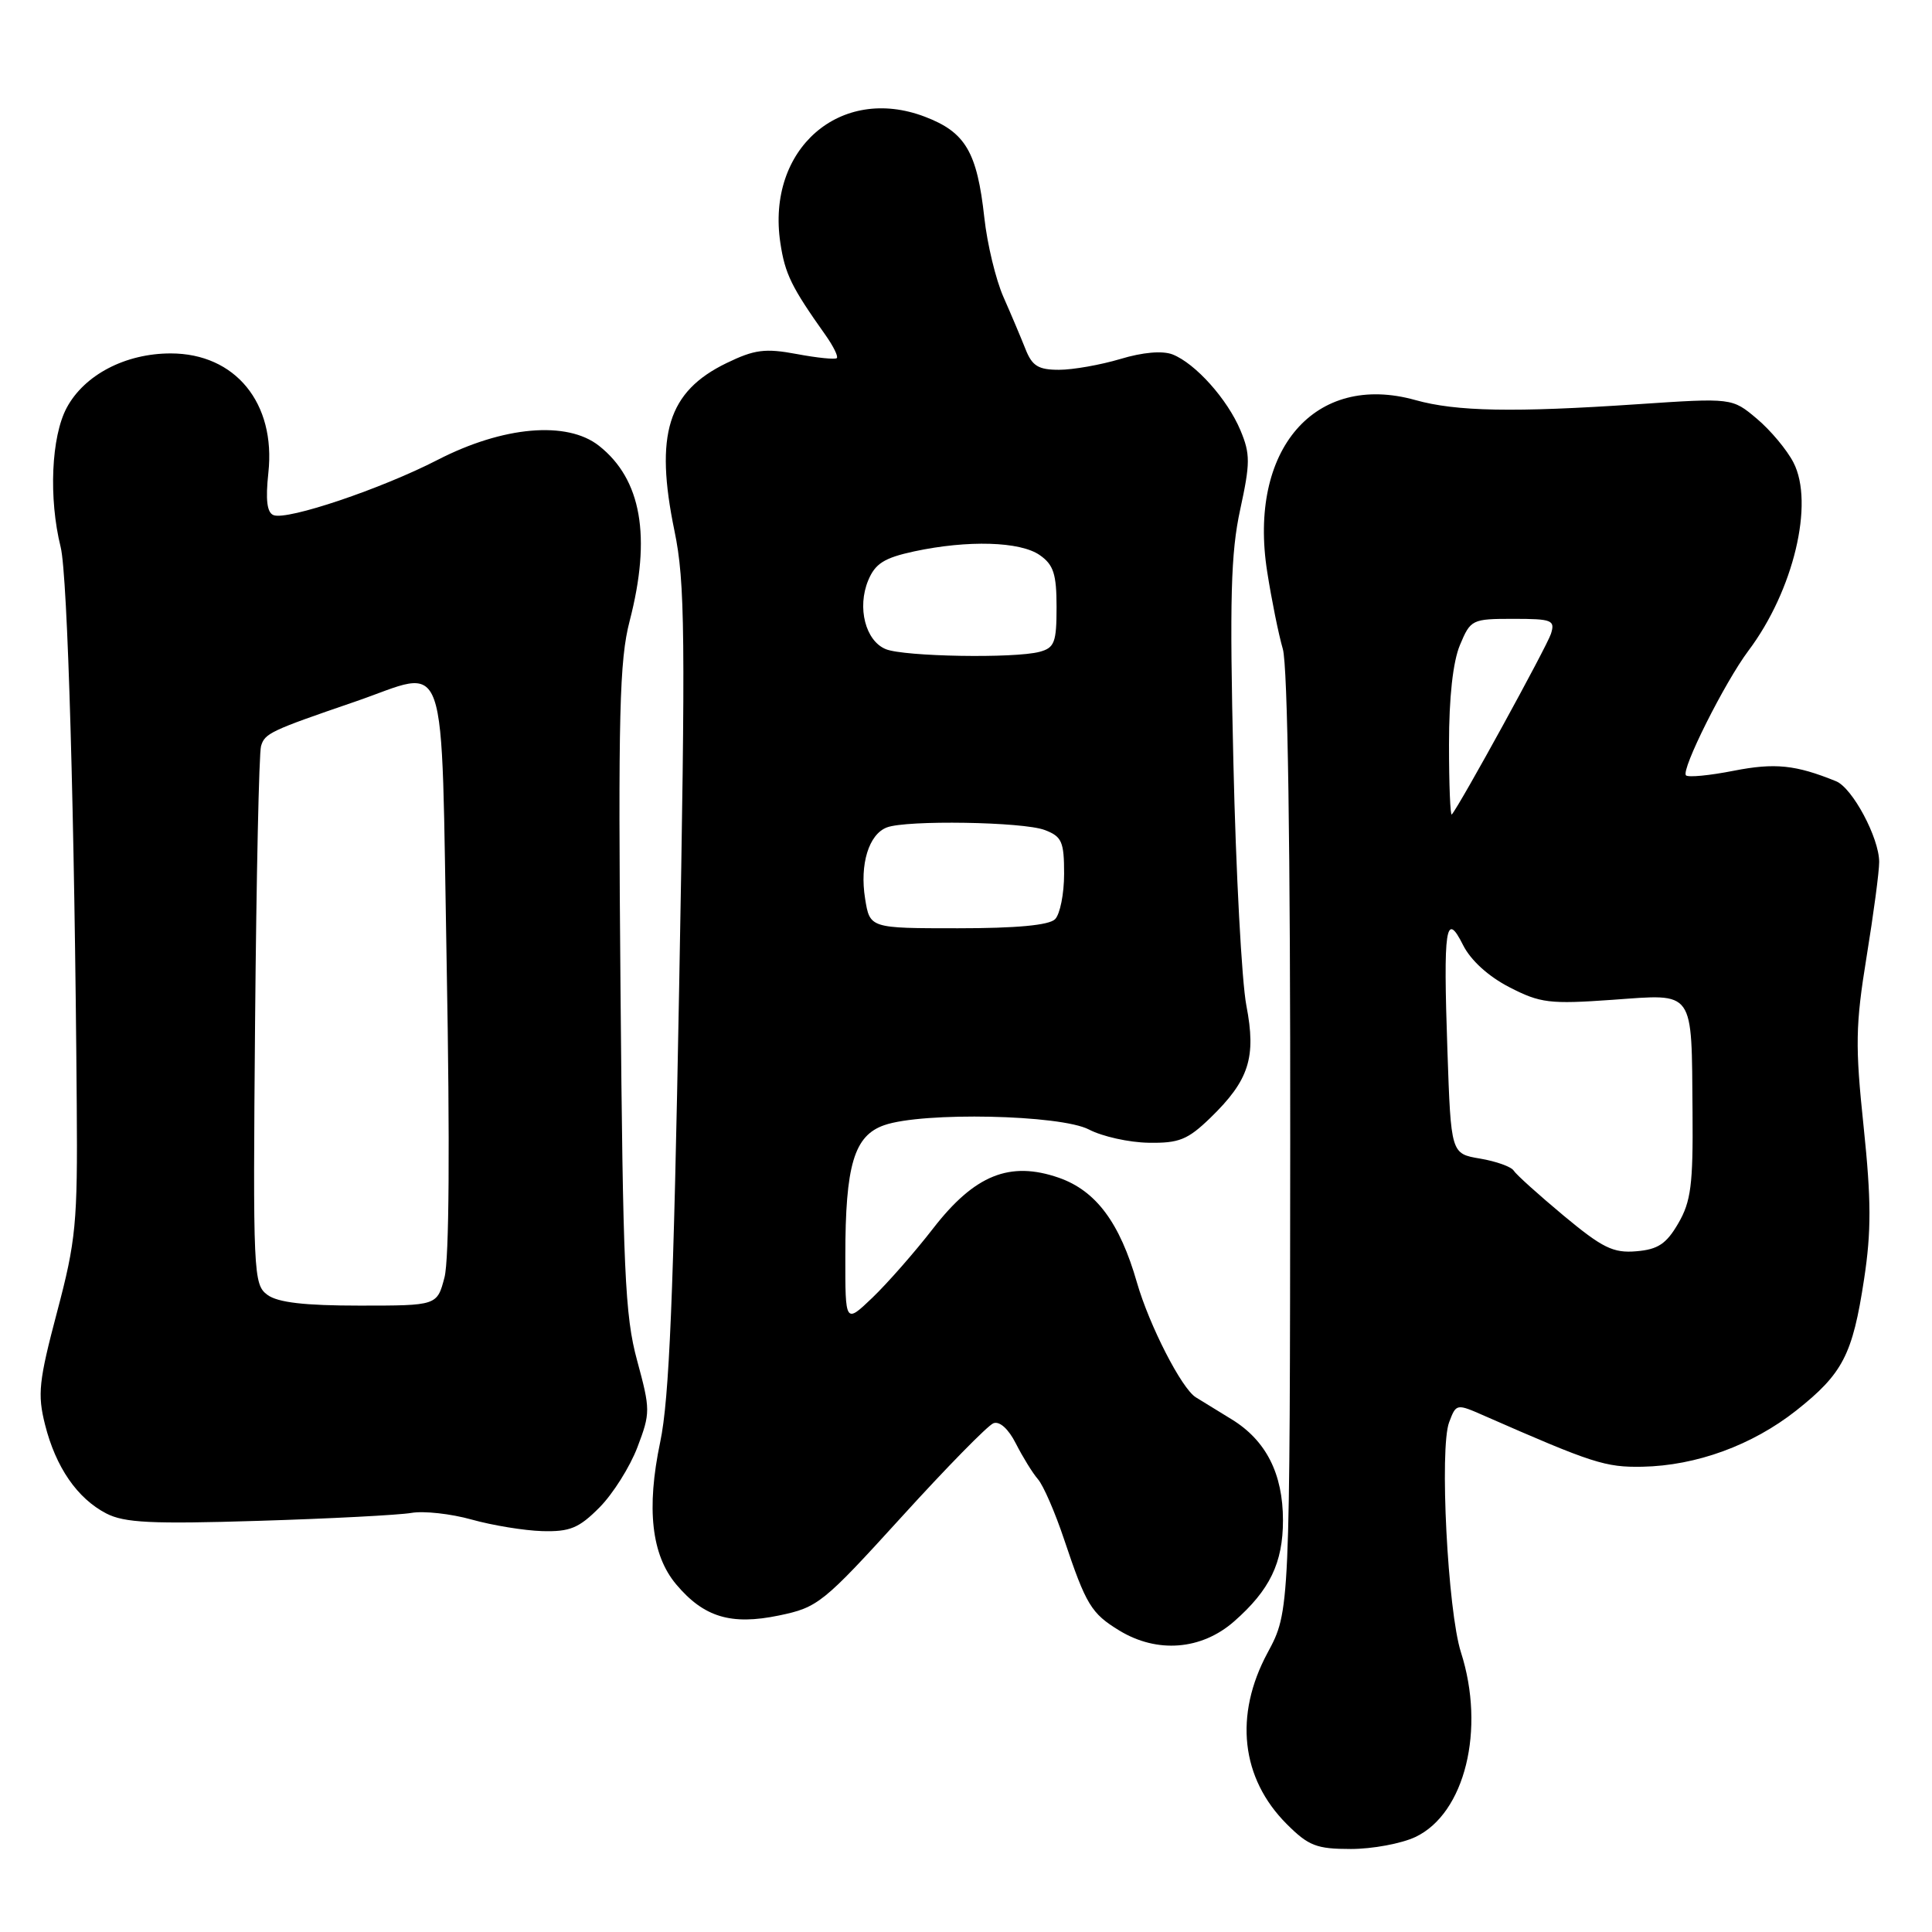 <?xml version="1.0" encoding="UTF-8" standalone="no"?>
<!DOCTYPE svg PUBLIC "-//W3C//DTD SVG 1.1//EN" "http://www.w3.org/Graphics/SVG/1.1/DTD/svg11.dtd" >
<svg xmlns="http://www.w3.org/2000/svg" xmlns:xlink="http://www.w3.org/1999/xlink" version="1.1" viewBox="0 0 256 256">
 <g >
 <path fill="currentColor"
d=" M 187.55 243.41 C 194.11 240.30 196.86 229.16 193.58 218.93 C 191.83 213.46 190.72 191.85 192.02 188.45 C 192.96 185.97 192.98 185.97 196.73 187.62 C 211.02 193.89 212.72 194.44 217.62 194.35 C 224.77 194.21 232.18 191.50 238.00 186.91 C 244.19 182.01 245.48 179.51 247.00 169.50 C 247.97 163.15 247.95 158.98 246.94 149.29 C 245.81 138.56 245.86 135.84 247.33 126.79 C 248.25 121.13 249.01 115.47 249.00 114.21 C 249.00 111.03 245.46 104.40 243.29 103.52 C 237.93 101.34 235.18 101.06 229.72 102.13 C 226.54 102.76 223.70 103.03 223.40 102.74 C 222.71 102.04 228.52 90.43 231.67 86.23 C 237.65 78.28 240.43 66.66 237.64 61.28 C 236.78 59.61 234.60 57.00 232.79 55.48 C 229.51 52.72 229.51 52.72 217.00 53.56 C 200.56 54.67 192.96 54.53 187.54 53.01 C 174.24 49.29 165.36 59.57 167.91 75.76 C 168.49 79.47 169.42 84.07 169.98 85.99 C 170.63 88.20 170.99 112.33 170.96 151.49 C 170.92 213.50 170.92 213.50 167.96 219.00 C 163.50 227.28 164.44 235.64 170.50 241.70 C 173.39 244.59 174.45 245.00 179.00 245.00 C 181.86 245.00 185.71 244.28 187.55 243.41 Z  M 163.52 214.85 C 168.26 210.69 170.00 207.09 170.00 201.45 C 170.00 195.28 167.76 190.87 163.22 188.08 C 161.18 186.82 159.03 185.50 158.45 185.15 C 156.57 183.99 152.29 175.63 150.65 169.94 C 148.37 161.99 145.22 157.78 140.31 156.06 C 133.80 153.80 129.15 155.67 123.64 162.78 C 121.20 165.93 117.58 170.05 115.60 171.95 C 112.00 175.39 112.00 175.39 112.01 166.45 C 112.01 154.38 113.17 150.48 117.17 149.09 C 122.28 147.31 140.52 147.70 144.30 149.67 C 146.06 150.59 149.61 151.38 152.19 151.42 C 156.23 151.49 157.38 151.02 160.38 148.12 C 165.51 143.14 166.48 140.13 165.15 133.24 C 164.54 130.08 163.76 115.58 163.43 101.00 C 162.92 79.30 163.09 73.24 164.33 67.53 C 165.67 61.37 165.68 60.16 164.37 57.03 C 162.64 52.89 158.39 48.15 155.36 46.96 C 154.02 46.45 151.42 46.67 148.45 47.57 C 145.83 48.35 142.17 49.00 140.32 49.00 C 137.58 49.00 136.76 48.49 135.88 46.25 C 135.28 44.74 133.97 41.63 132.96 39.35 C 131.95 37.06 130.81 32.34 130.43 28.85 C 129.47 20.14 127.94 17.52 122.56 15.47 C 111.35 11.19 101.53 19.74 103.40 32.18 C 104.02 36.31 104.87 38.04 109.39 44.41 C 110.42 45.87 111.10 47.24 110.88 47.45 C 110.67 47.66 108.28 47.42 105.57 46.91 C 101.39 46.13 99.98 46.31 96.27 48.11 C 88.49 51.88 86.73 57.56 89.37 70.34 C 90.78 77.15 90.85 83.99 89.99 130.88 C 89.25 171.70 88.68 185.41 87.48 191.08 C 85.63 199.89 86.32 206.04 89.60 209.94 C 93.26 214.29 96.86 215.38 103.22 214.06 C 108.37 212.99 109.05 212.45 119.44 201.03 C 125.40 194.47 130.88 188.88 131.63 188.59 C 132.45 188.27 133.63 189.34 134.61 191.28 C 135.51 193.05 136.82 195.18 137.53 196.00 C 138.25 196.82 139.81 200.42 141.00 203.98 C 143.91 212.66 144.59 213.78 148.31 216.05 C 153.33 219.11 159.20 218.64 163.52 214.85 Z  M 79.43 199.75 C 81.21 197.96 83.47 194.37 84.46 191.77 C 86.19 187.21 86.19 186.80 84.42 180.27 C 82.80 174.32 82.54 168.37 82.22 130.93 C 81.90 94.61 82.08 87.47 83.43 82.29 C 86.33 71.10 85.00 63.51 79.37 59.07 C 75.14 55.73 66.67 56.47 58.00 60.93 C 50.54 64.77 38.09 68.97 36.25 68.26 C 35.38 67.93 35.17 66.26 35.56 62.64 C 36.56 53.41 31.18 46.83 22.62 46.83 C 16.61 46.83 11.18 49.67 8.84 54.03 C 6.79 57.86 6.43 66.02 8.04 72.50 C 8.97 76.26 9.89 108.24 10.17 146.50 C 10.29 162.08 10.07 164.37 7.56 173.85 C 5.14 183.00 4.95 184.74 5.97 188.78 C 7.39 194.42 10.24 198.55 14.08 200.54 C 16.48 201.78 20.06 201.96 34.25 201.52 C 43.74 201.23 52.85 200.75 54.50 200.47 C 56.15 200.18 59.75 200.58 62.50 201.35 C 65.25 202.12 69.46 202.81 71.85 202.88 C 75.51 202.98 76.71 202.49 79.43 199.75 Z  M 207.19 161.08 C 203.87 158.31 200.89 155.63 200.57 155.11 C 200.25 154.60 198.25 153.88 196.12 153.52 C 192.26 152.87 192.26 152.87 191.79 139.18 C 191.23 122.84 191.56 120.62 193.87 125.24 C 194.88 127.25 197.22 129.38 200.00 130.81 C 204.09 132.92 205.33 133.07 213.66 132.48 C 224.67 131.70 224.13 130.94 224.27 147.41 C 224.35 156.96 224.06 159.22 222.38 162.10 C 220.80 164.82 219.69 165.56 216.82 165.80 C 213.76 166.06 212.34 165.36 207.19 161.08 Z  M 192.00 98.63 C 192.00 92.43 192.52 87.69 193.45 85.47 C 194.86 82.09 195.05 82.00 200.52 82.00 C 205.66 82.00 206.08 82.17 205.51 83.98 C 204.96 85.69 193.41 106.75 192.37 107.92 C 192.17 108.15 192.00 103.97 192.00 98.63 Z  M 114.63 119.07 C 113.90 114.53 115.12 110.55 117.51 109.64 C 120.10 108.64 135.58 108.89 138.43 109.98 C 140.70 110.84 141.00 111.52 141.00 115.78 C 141.00 118.43 140.46 121.14 139.80 121.80 C 139.00 122.60 134.67 123.00 126.93 123.00 C 115.26 123.00 115.26 123.00 114.63 119.07 Z  M 117.38 86.02 C 114.68 84.93 113.55 80.51 115.04 76.91 C 115.97 74.67 117.16 73.92 121.14 73.06 C 128.25 71.54 135.19 71.74 137.78 73.56 C 139.60 74.83 140.00 76.07 140.00 80.44 C 140.00 85.12 139.73 85.84 137.75 86.37 C 134.43 87.26 119.83 87.01 117.38 86.02 Z  M 35.44 171.58 C 33.57 170.21 33.51 168.83 33.80 135.33 C 33.97 116.17 34.32 99.76 34.59 98.86 C 35.08 97.17 35.85 96.81 47.00 92.99 C 59.66 88.66 58.40 85.05 59.19 128.00 C 59.62 151.55 59.52 166.89 58.90 169.25 C 57.92 173.00 57.92 173.00 47.65 173.00 C 40.35 173.00 36.82 172.59 35.44 171.58 Z "/>
</g>
</svg>